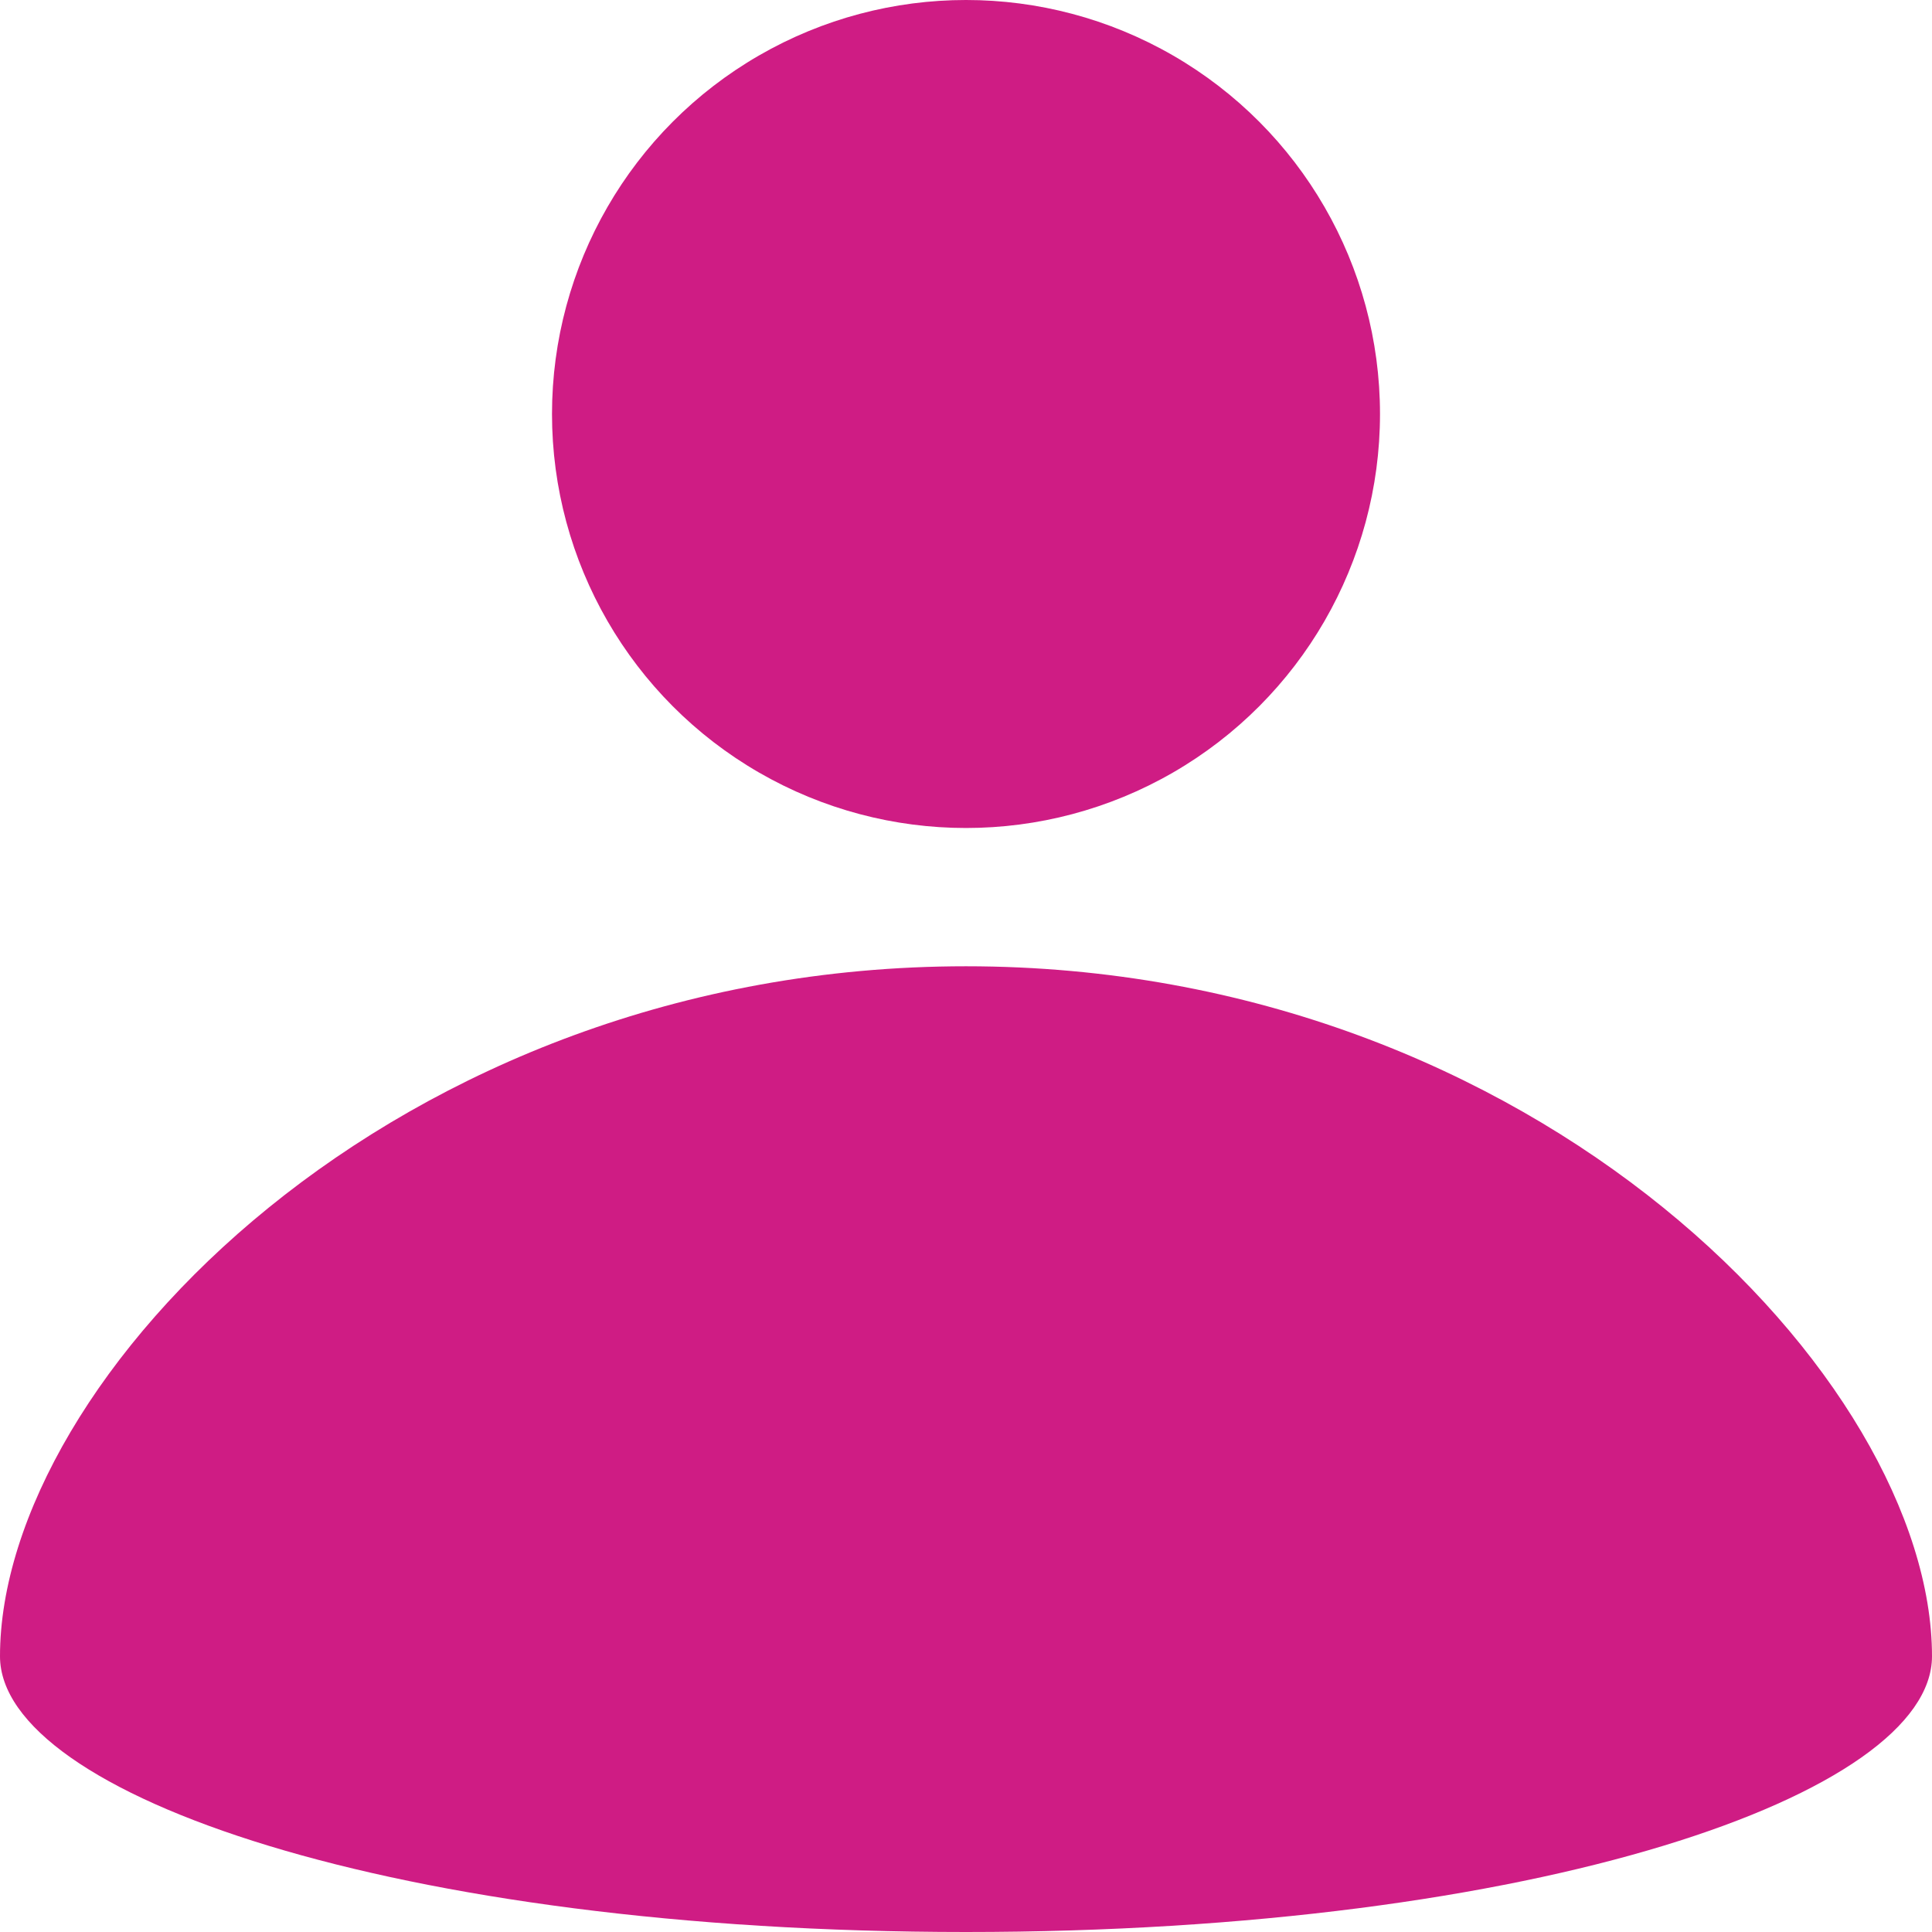 <svg width="14" height="14" viewBox="0 0 14 14" fill="none" xmlns="http://www.w3.org/2000/svg">
<circle cx="7" cy="3" r="3" fill="#CF1C84"/>
<path d="M14 12.002C14 13 11.142 14 7 14C2.858 14 0 13 0 12.002C0 10 2.858 7.002 7 7.002C11.142 7.002 14 10 14 12.002Z" fill="#CF1C84"/>
</svg>
